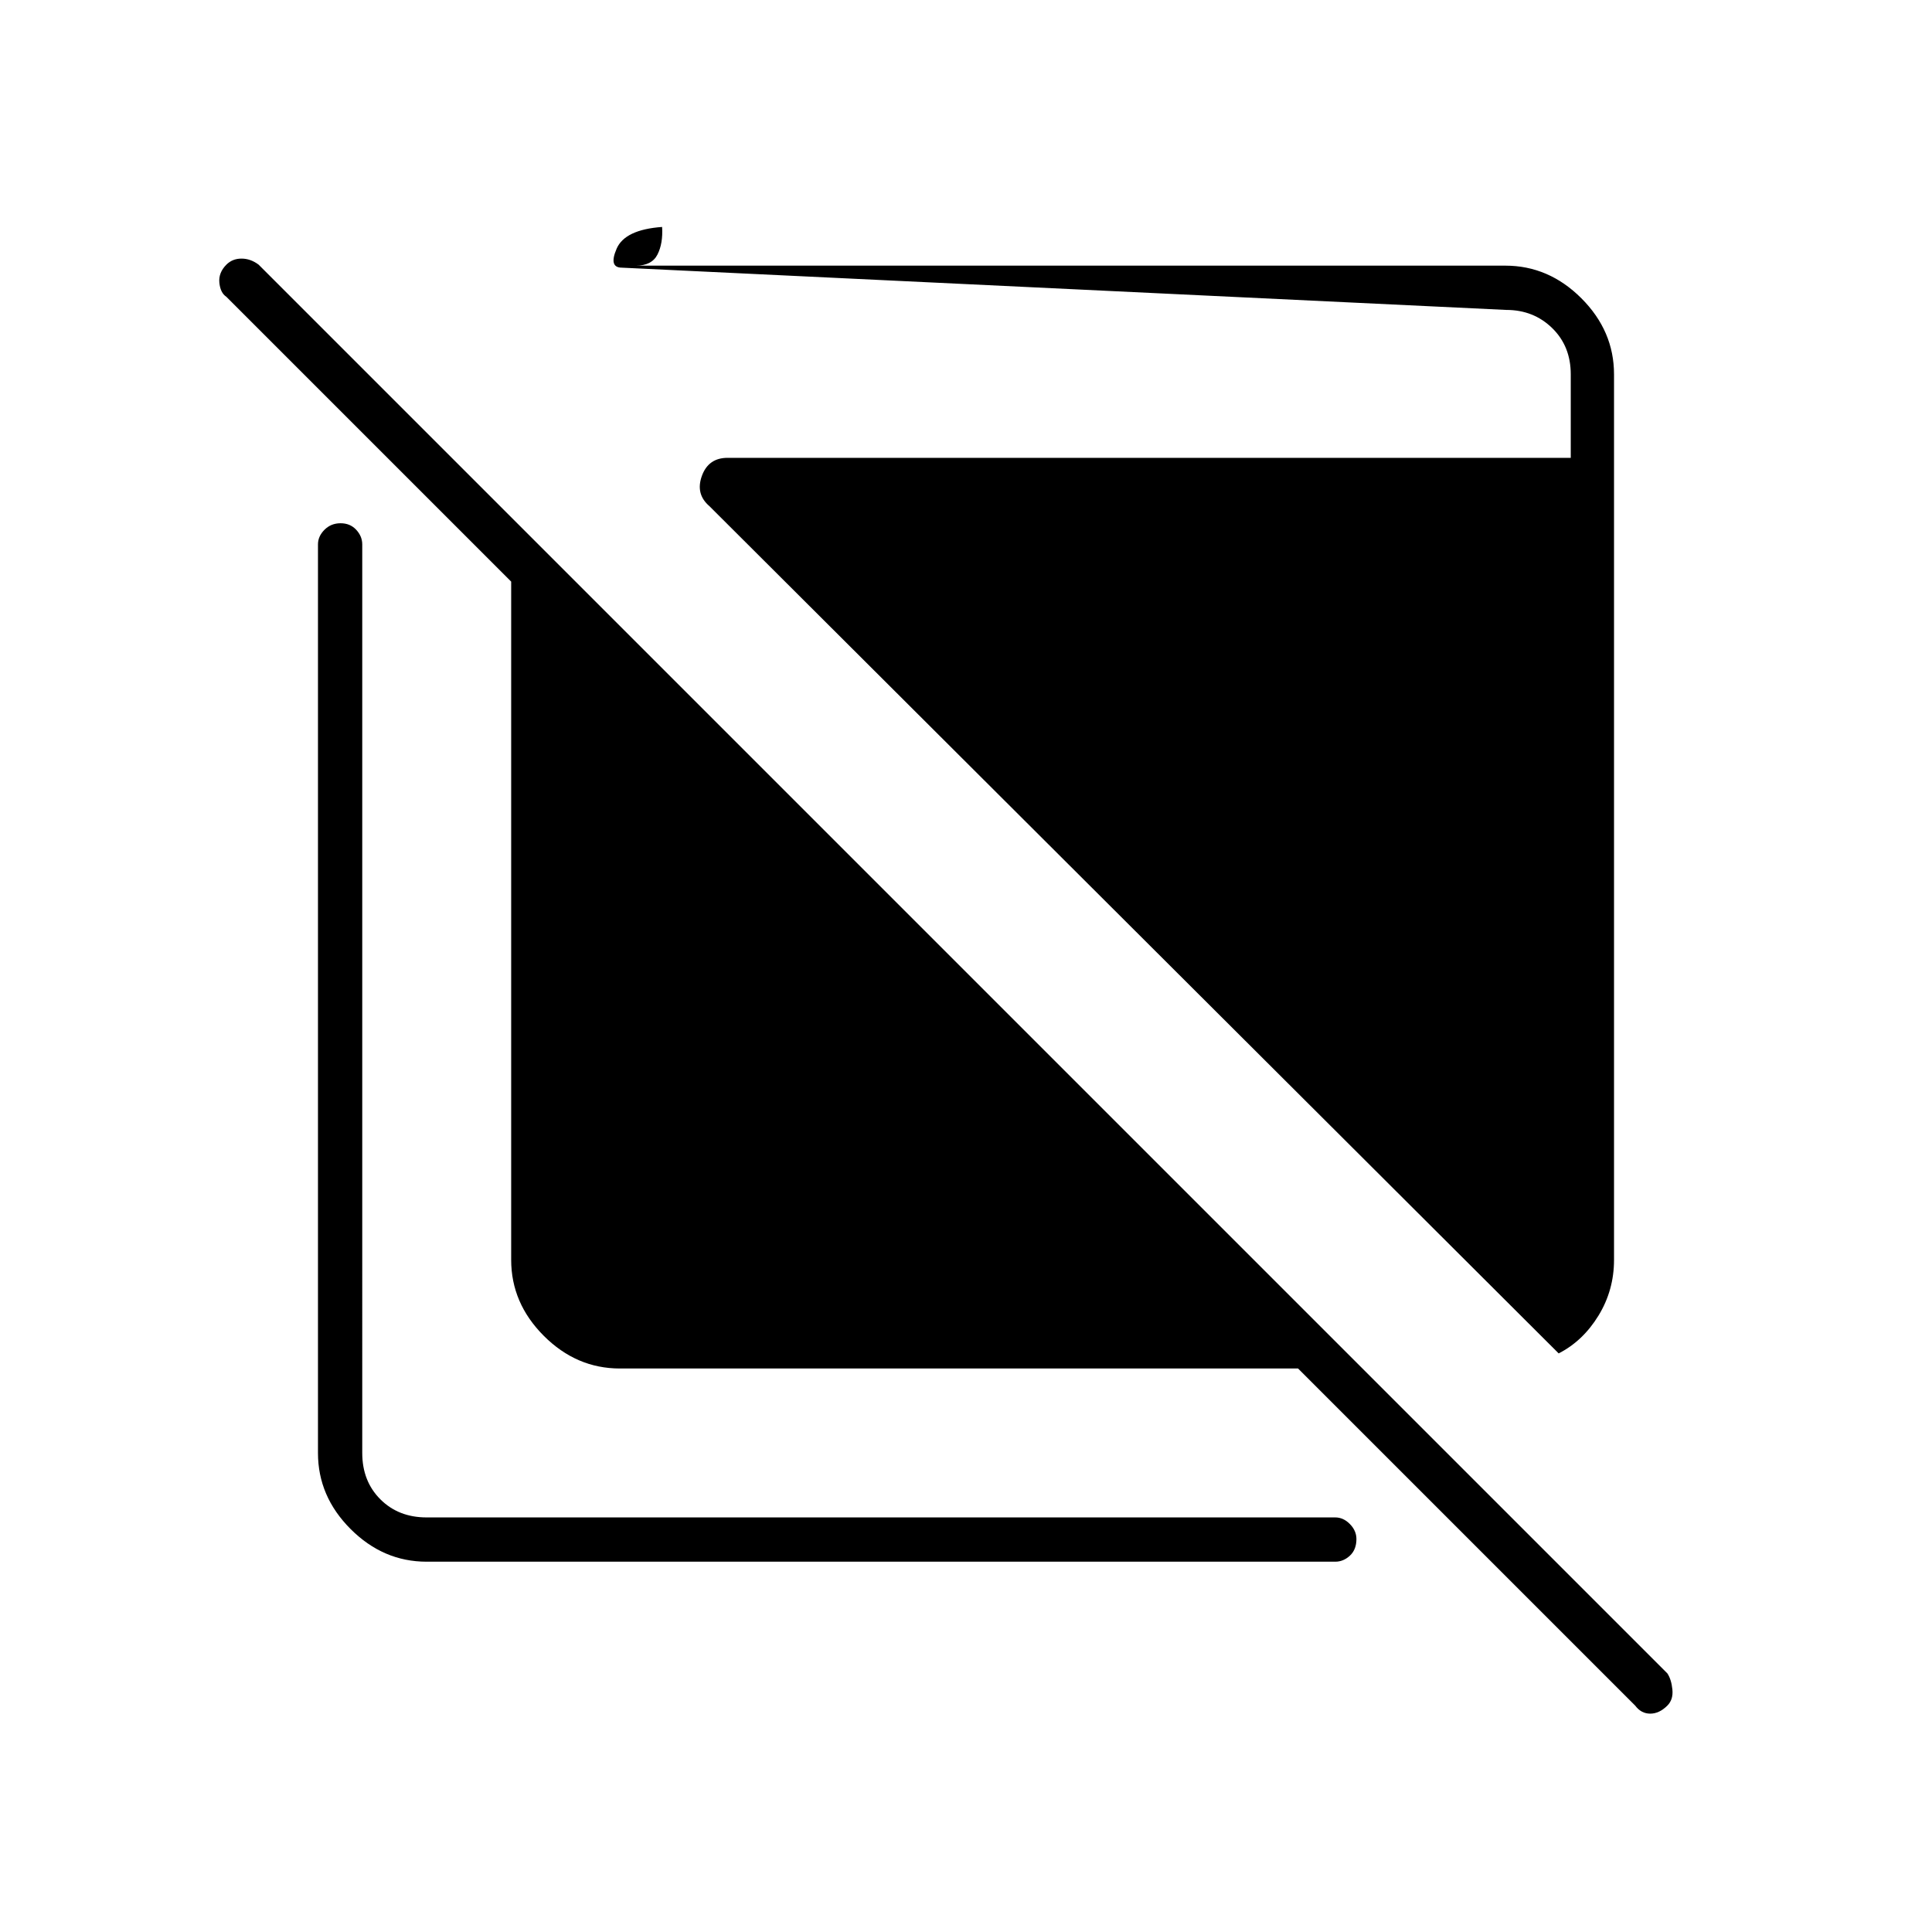 <svg xmlns="http://www.w3.org/2000/svg" height="48" viewBox="0 -960 960 960" width="48"><path d="M308-280q-21.56 0-37.78-16.22Q254-312.44 254-334v-337L112.47-812.53q-2.97-1.97-3.47-6.97t3.5-9q3-3 7.5-3t8.5 3l700 700q2 3 2.5 8t-2.5 8q-4 4-8.5 4t-7.47-3.97L645-280H308Zm-96 96q-21.56 0-37.78-16.22Q158-216.44 158-238v-451.5q0-4.02 3.23-7.26t8-3.24q4.77 0 7.77 3.24t3 7.26V-238q0 14 9 23t23 9h451.5q4.02 0 7.26 3.3 3.24 3.31 3.24 7.43 0 5.27-3.24 8.27t-7.26 3H212Zm562.5-103.5-422-421q-7-6-3.75-15t12.75-9h419V-774q0-14-9.25-23t-22.75-9L309-827q-6.68 0-2.59-9.45 4.09-9.44 22.59-10.78.5 8.17-2.3 13.7Q323.9-828 316-828h432q21.56 0 37.78 16.22Q802-795.56 802-774v440q0 15.12-7.73 27.73-7.73 12.61-19.77 18.77Z"/></svg>